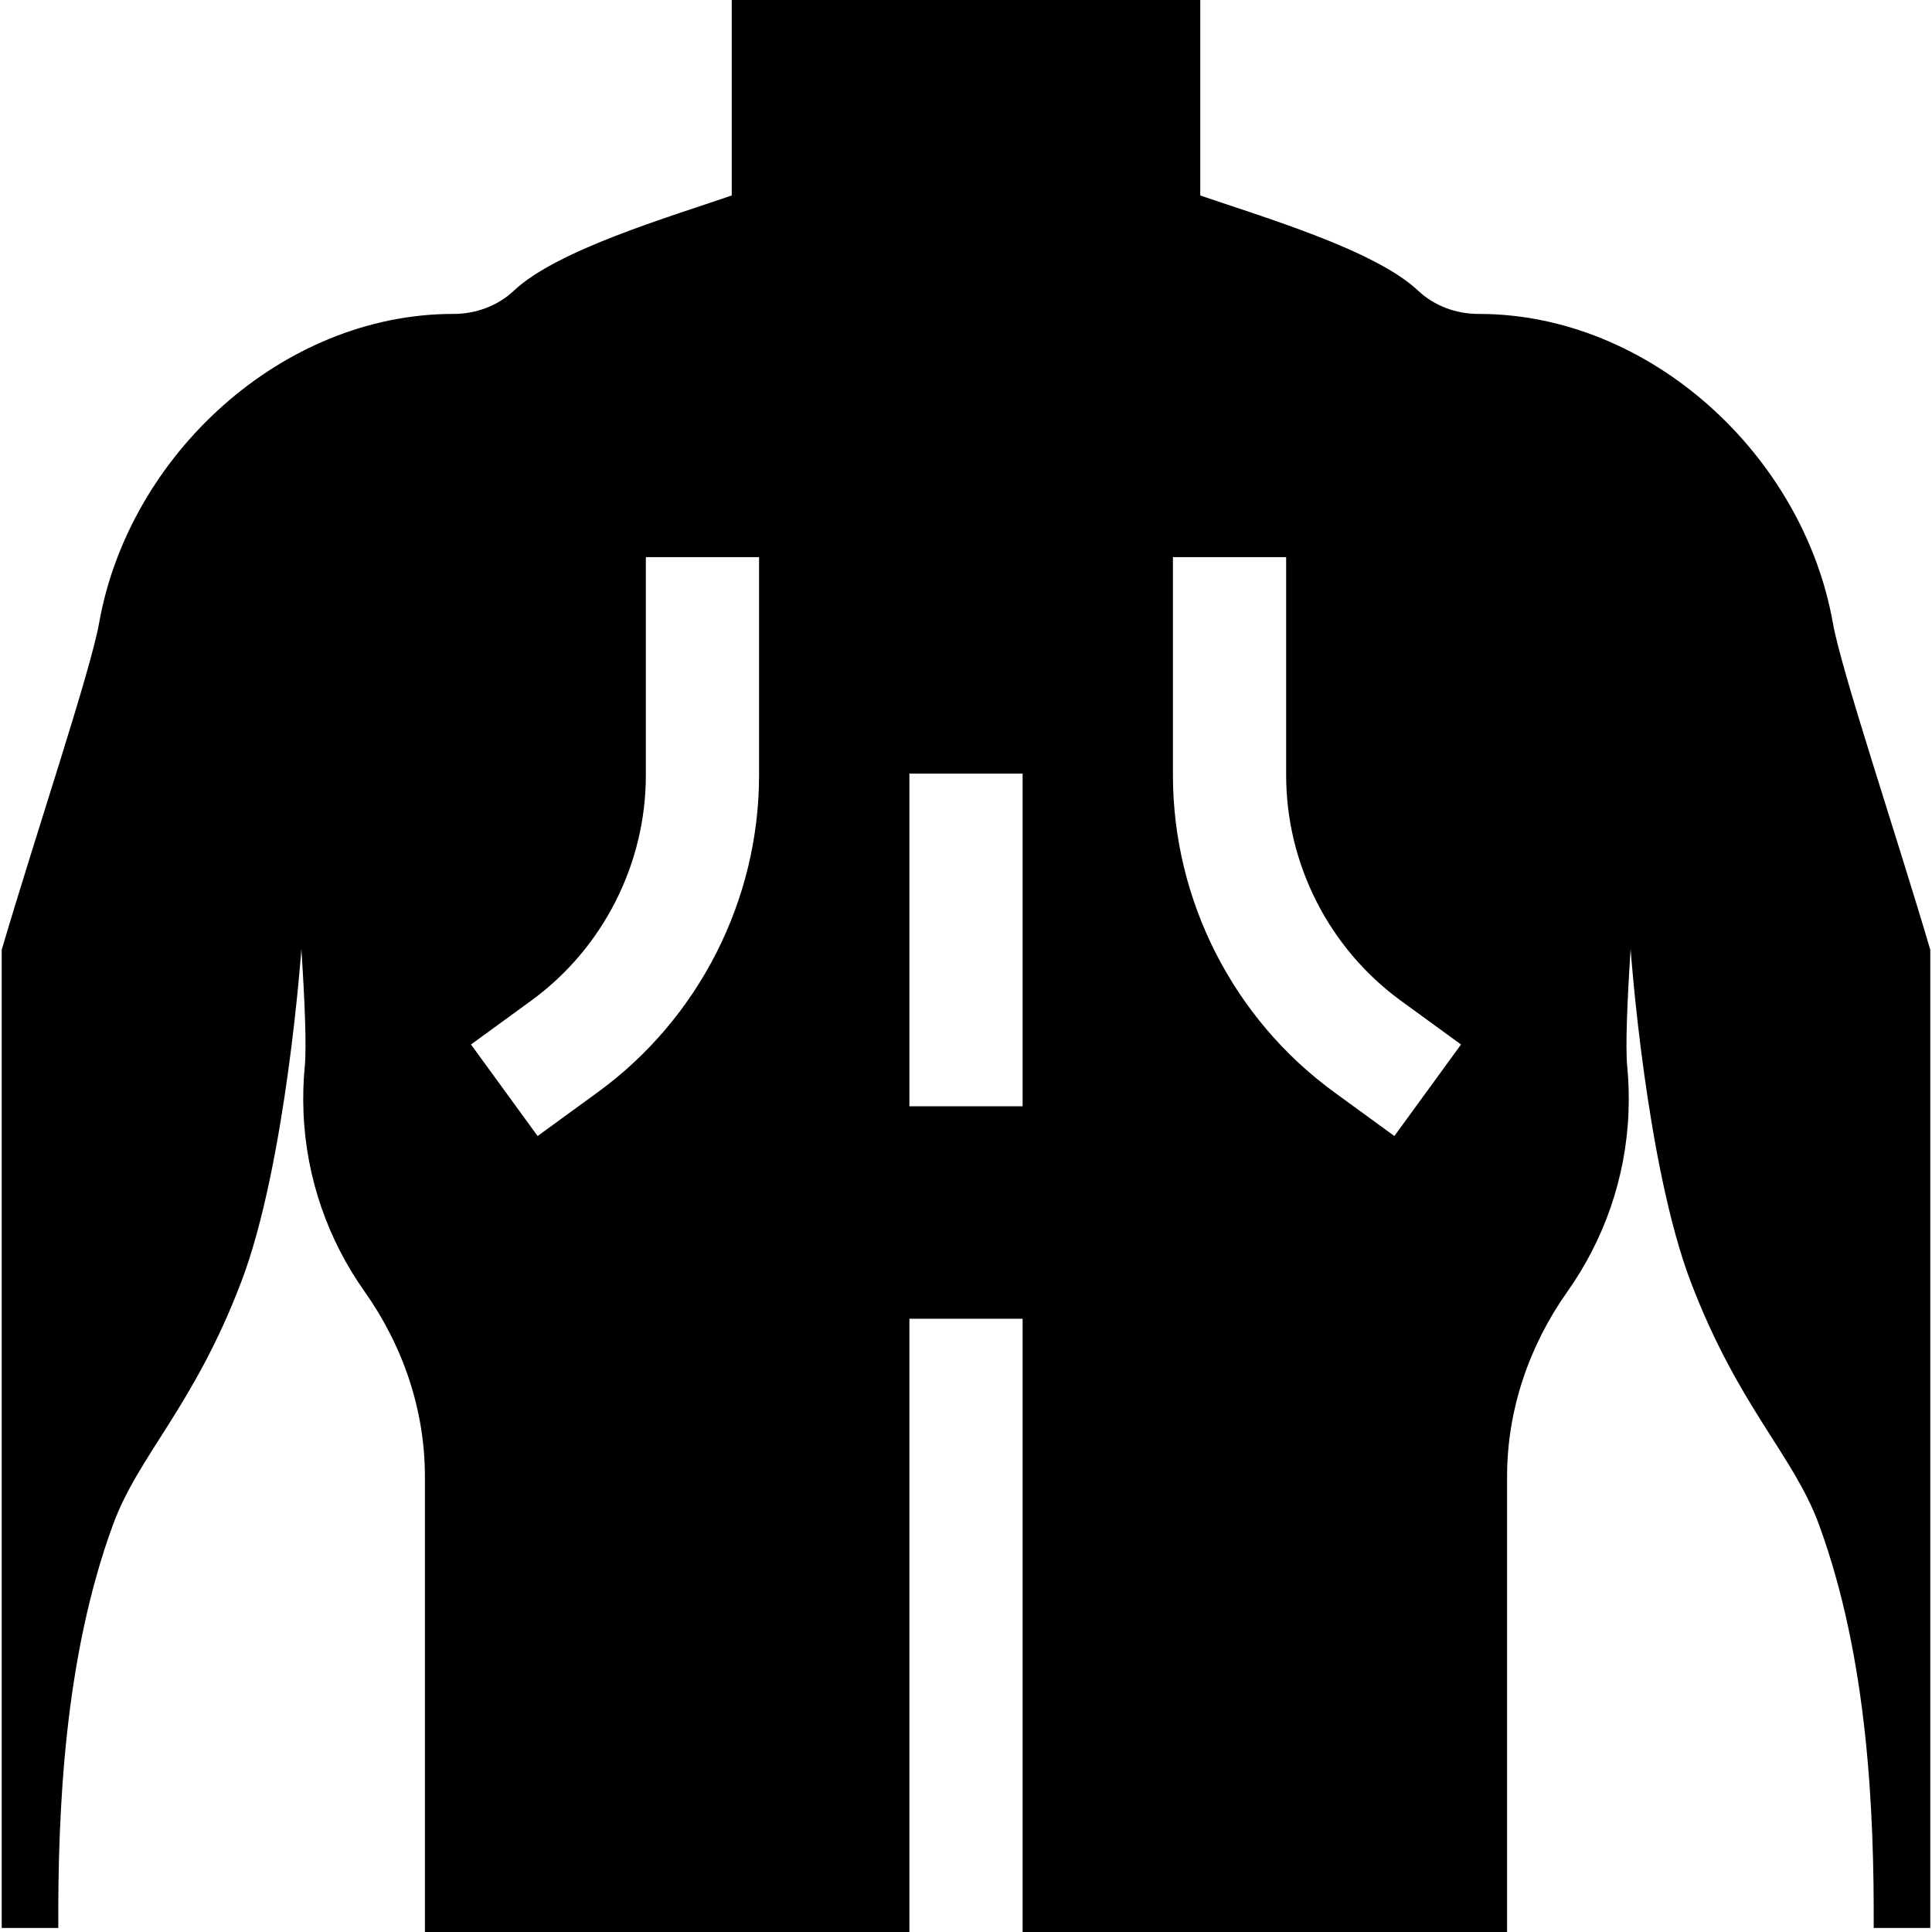 <svg id="Capa_1" enable-background="new 0 0 512 512" height="512" viewBox="0 0 512 512" width="512" xmlns="http://www.w3.org/2000/svg"><g id="XMLID_103_"><path id="XMLID_114_" d="m485.735 165.111c-7.896-44.547-48.549-81.917-93.79-81.917-.033 0-.065 0-.098 0-5.957.008-11.724-2.11-16.063-6.192-11.428-10.751-40.951-19.432-57.702-25.198v-51.804h-124.164v51.804c-16.751 5.766-46.274 14.447-57.702 25.198-4.339 4.082-10.106 6.2-16.063 6.192-.033 0-.065 0-.098 0-45.242 0-85.894 37.37-93.79 81.917-2.266 12.786-16.757 55.875-25.812 86.602v259.223h14.997c-.119-30.58 1.48-71.439 14.517-106.931 6.78-18.458 21.355-31.18 33.966-64.288 11.926-31.309 15.936-88.167 15.937-88.185.888 13.427 1.398 25.912.908 30.97-.387 3.997-.51 8.072-.349 12.207.685 17.658 6.6 34.012 16.207 47.591 10.171 14.376 15.973 31.382 15.973 48.992v120.708h128.391v-162.522h30.002v162.522h128.391v-120.707c0-17.611 5.802-34.616 15.973-48.992 9.607-13.579 15.521-29.933 16.207-47.591.16-4.135.038-8.21-.349-12.207-.49-5.057.02-17.542.908-30.97.001.017 4.012 56.876 15.937 88.185 12.611 33.107 27.186 45.83 33.966 64.288 13.038 35.492 14.636 76.351 14.517 106.931h14.997v-259.224c-9.057-30.727-23.547-73.816-25.814-86.602zm-284.575 40.331c0 33.113-15.981 64.518-42.748 84.011l-15.937 11.604-17.66-24.254 15.936-11.604c19.04-13.865 30.407-36.204 30.407-59.757v-57.791h30.002zm69.841 87.735h-30.002v-88.163h30.002zm98.523 7.88-15.936-11.604c-26.768-19.493-42.748-50.898-42.748-84.011v-57.791h30.002v57.791c0 23.553 11.367 45.892 30.407 59.757l15.936 11.604z"/></g></svg>